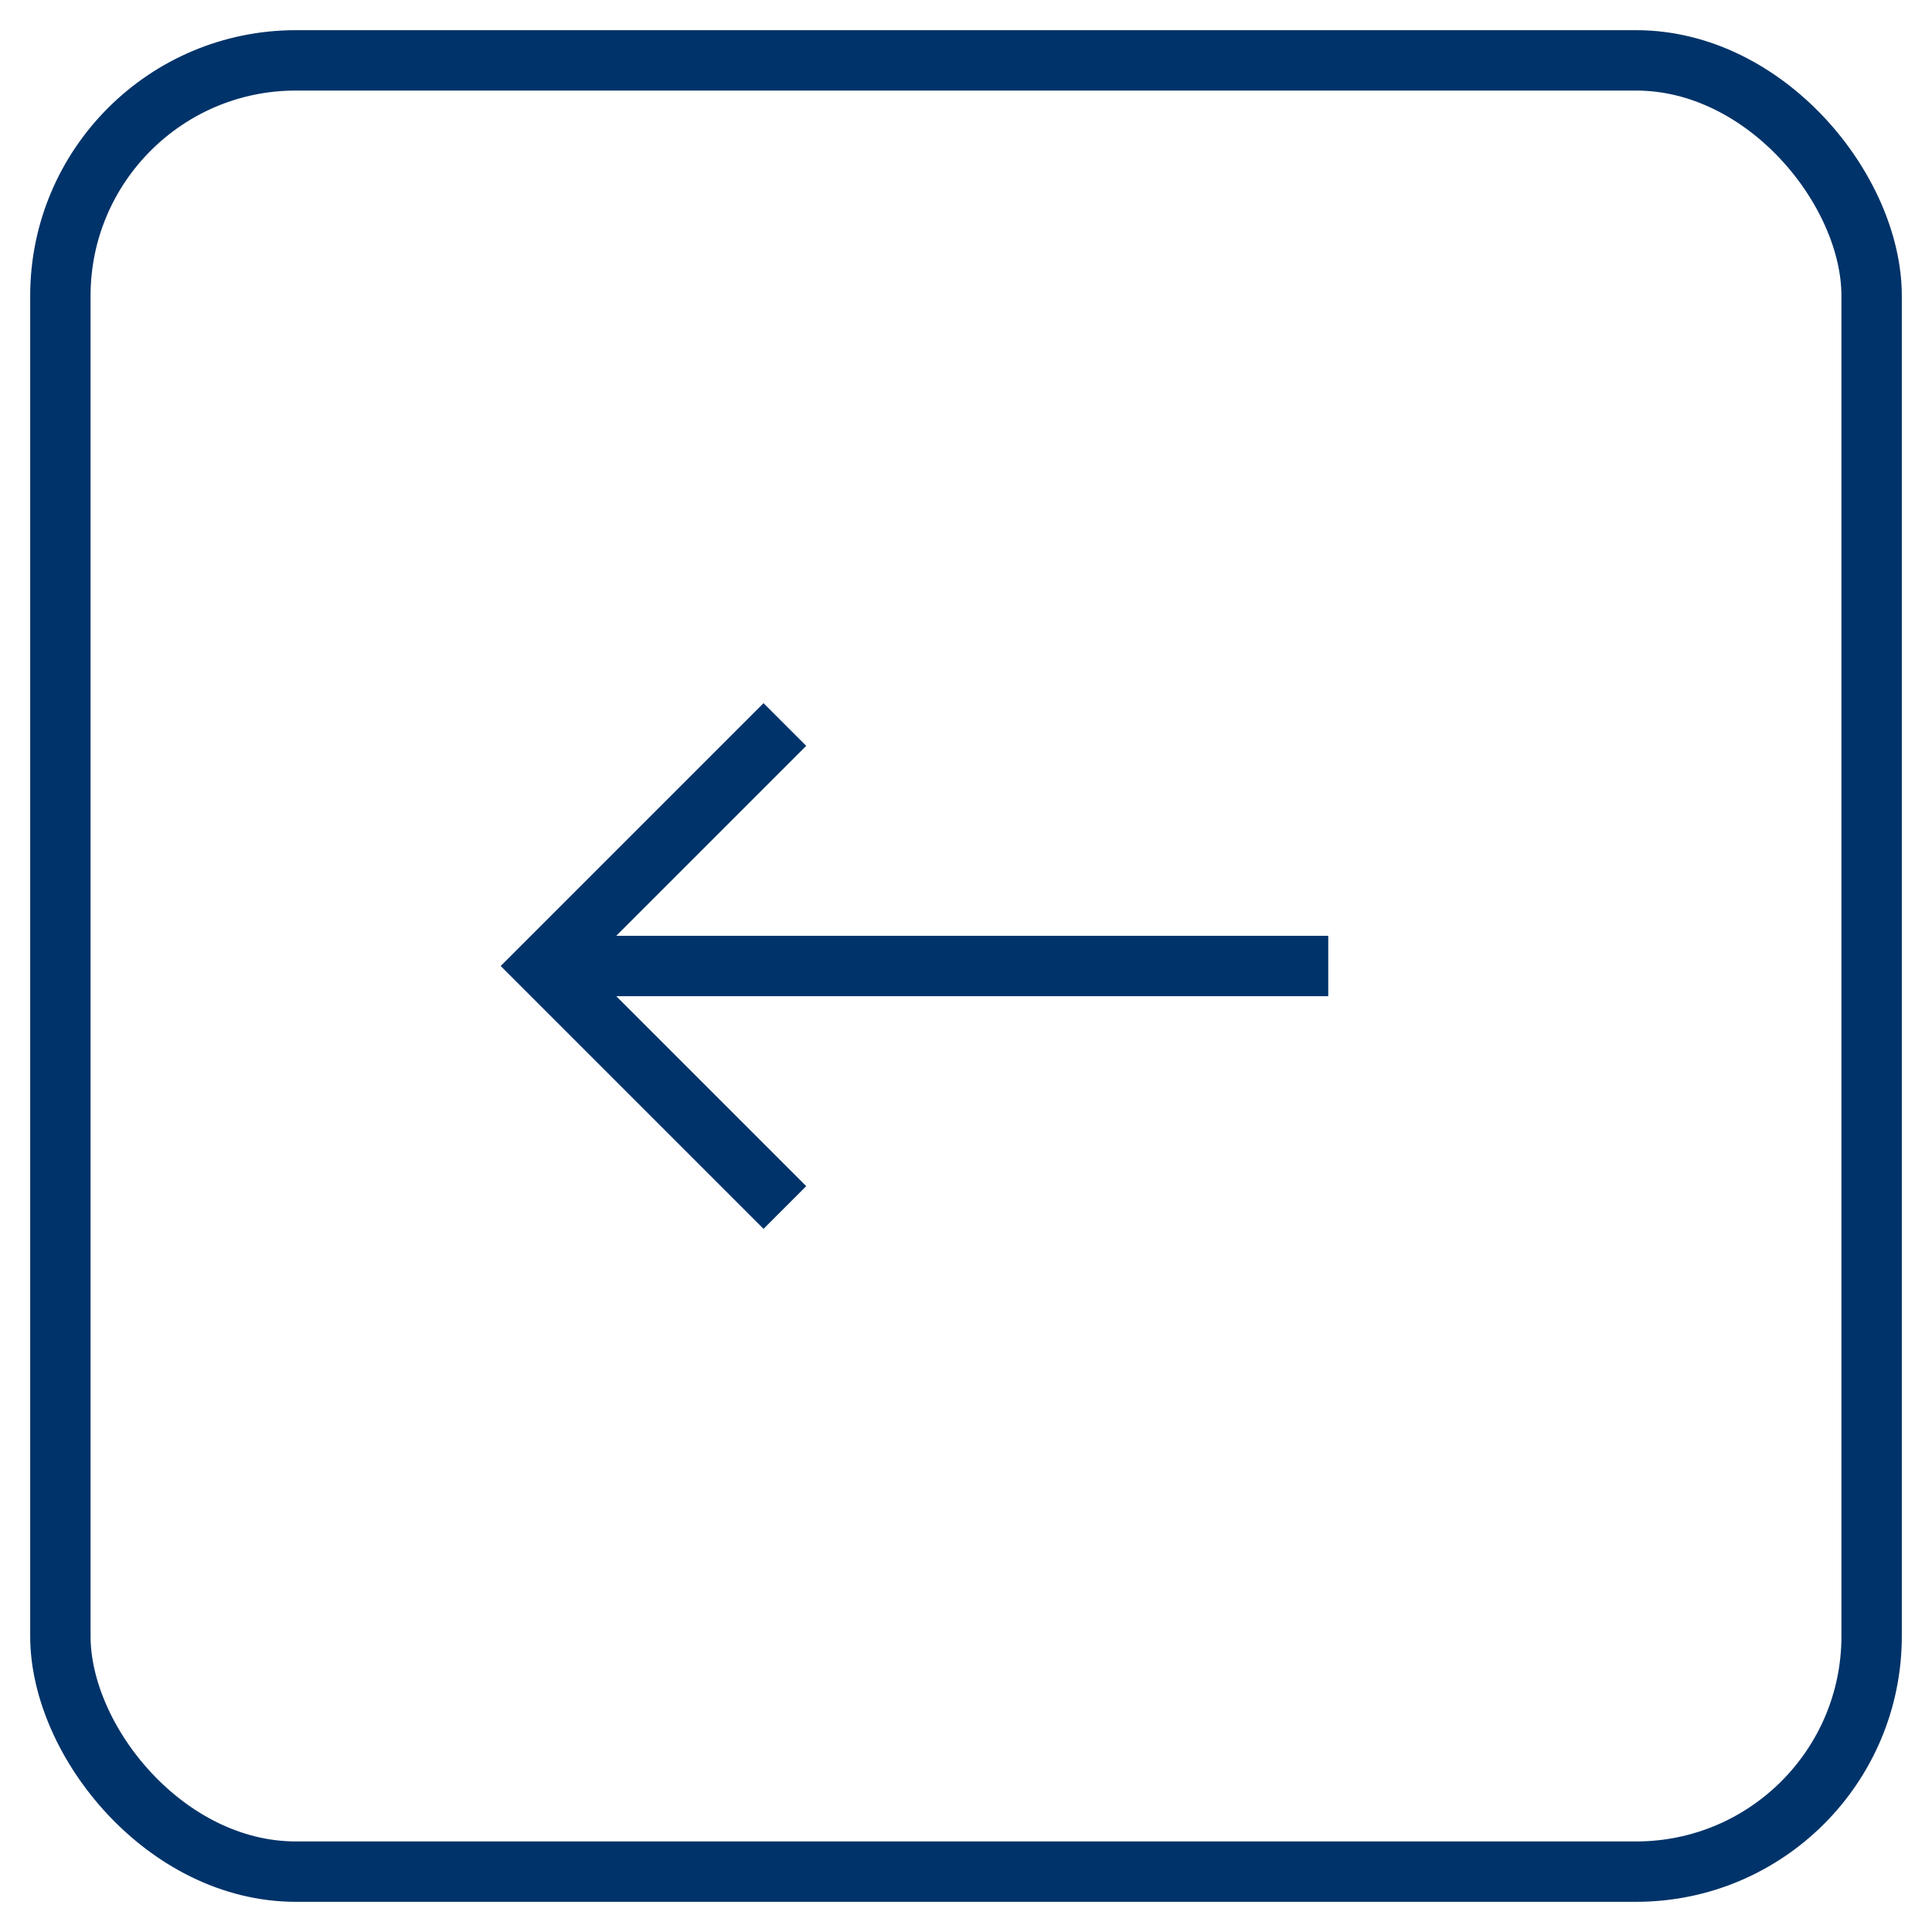 <?xml version="1.0" encoding="UTF-8"?>
<svg xmlns="http://www.w3.org/2000/svg" aria-describedby="desc" aria-labelledby="title" viewBox="0 0 64 64"><rect width="60" height="60" x="2" y="2" fill="none" stroke="#003369" stroke-miterlimit="10" stroke-width="2" data-name="layer2" rx="7.8" ry="7.8" style="stroke: #003369;"/><path fill="none" stroke="#003369" stroke-miterlimit="10" stroke-width="2" d="M18 32h26m-18 8l-8-8 8-8" data-name="layer1" style="stroke: #003369;"/></svg>
